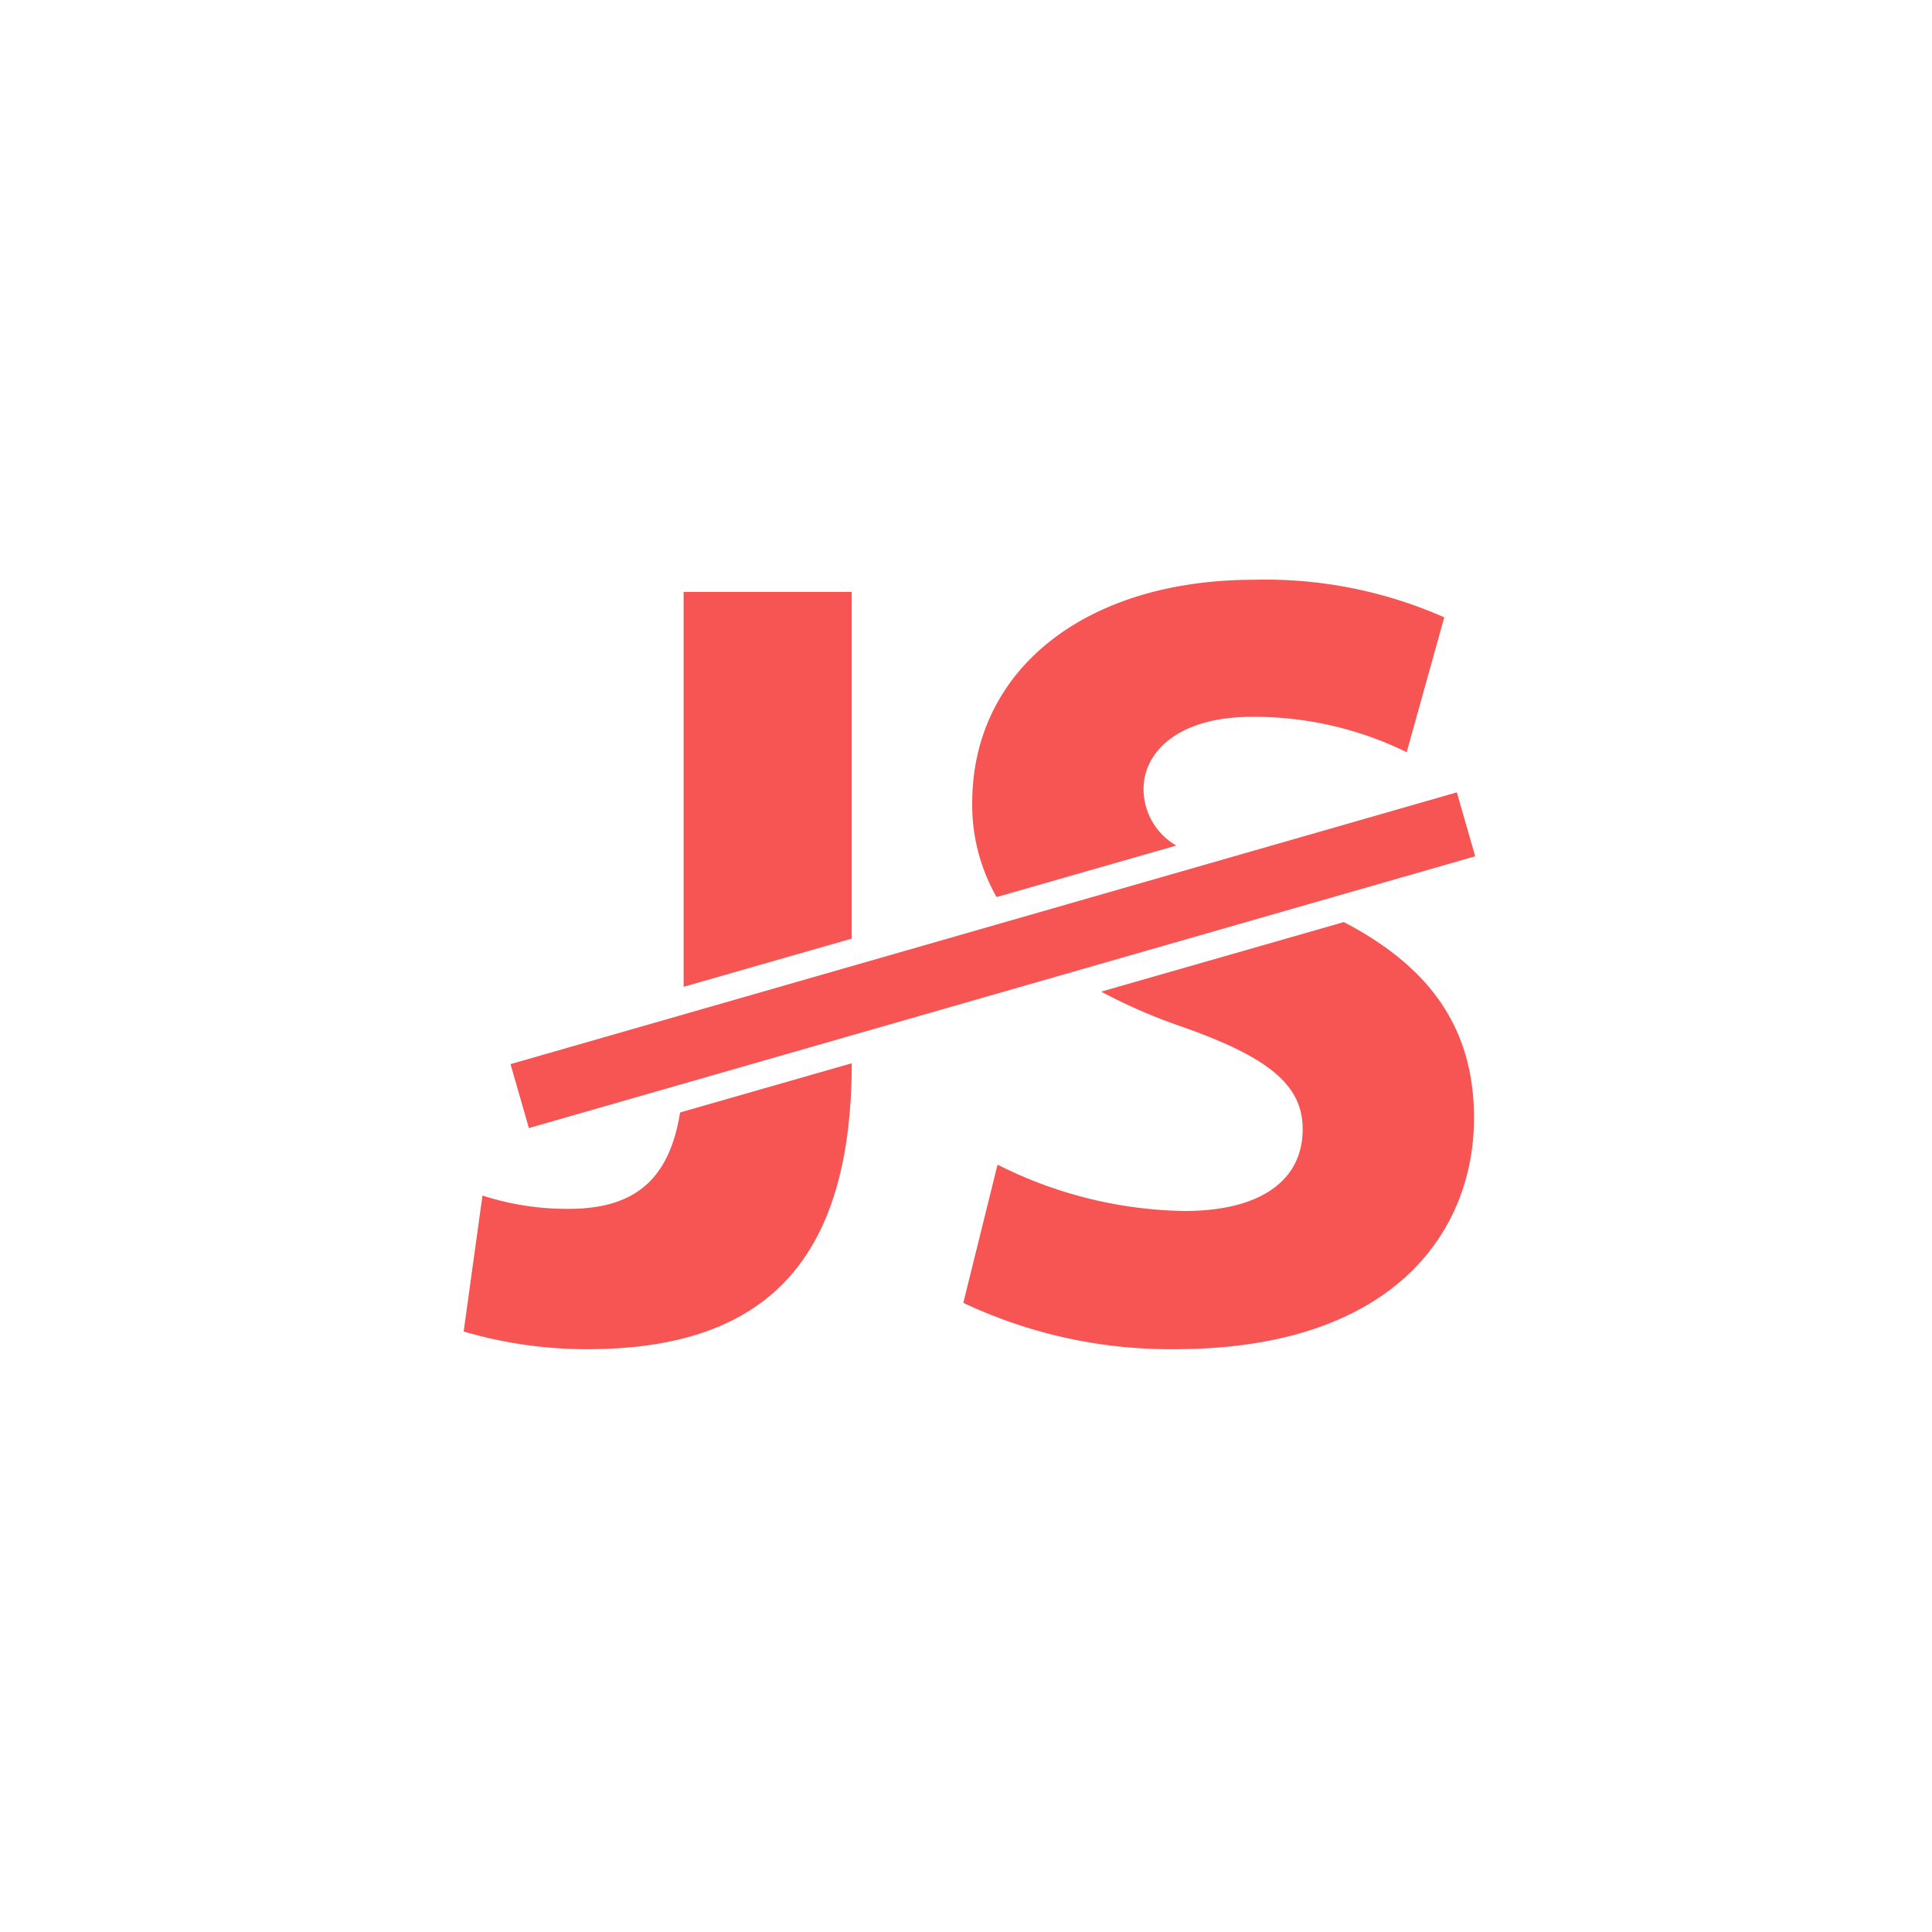 <svg xmlns="http://www.w3.org/2000/svg" viewBox="582 1680 100 100"><defs><style>.a{fill:none;}.b{fill:#f75454;}</style></defs><g transform="translate(-7 -56)"><rect class="a" width="100" height="100" transform="translate(589 1736)"/><g transform="translate(-309.225 388.117)"><path class="b" d="M-2063.954,32.823a25.09,25.09,0,0,1-10.929-2.4l1.773-7.153a22.168,22.168,0,0,0,9.67,2.4c3.892,0,6.123-1.544,6.123-4.235,0-2.292-1.752-3.749-6.466-5.379a28.247,28.247,0,0,1-3.962-1.74l12.56-3.6c4.6,2.4,6.736,5.628,6.736,10.148C-2048.447,26.645-2052.521,32.823-2063.954,32.823Zm-30.384,0a22.6,22.6,0,0,1-6.406-.915l.973-7.038a14.2,14.2,0,0,0,4.463.689c3.437,0,5.214-1.538,5.766-4.988l8.885-2.548c-.01,10.1-4.353,14.8-13.681,14.8Zm4.979-18.757h0V-6.374h8.7V11.572l-8.7,2.494Zm16.2-4.644h0a9.613,9.613,0,0,1-1.262-4.866c0-6.913,5.864-11.559,14.591-11.559a22.889,22.889,0,0,1,9.842,1.945l-1.946,6.981a17.916,17.916,0,0,0-8.01-1.831c-3.874,0-5.608,1.868-5.608,3.719a3.374,3.374,0,0,0,1.694,2.944Z" transform="translate(3022.968 1384.894)"/><rect class="b" width="50.969" height="3.444" transform="matrix(0.961, -0.276, 0.276, 0.961, 924.649, 1402.962)"/></g></g></svg>